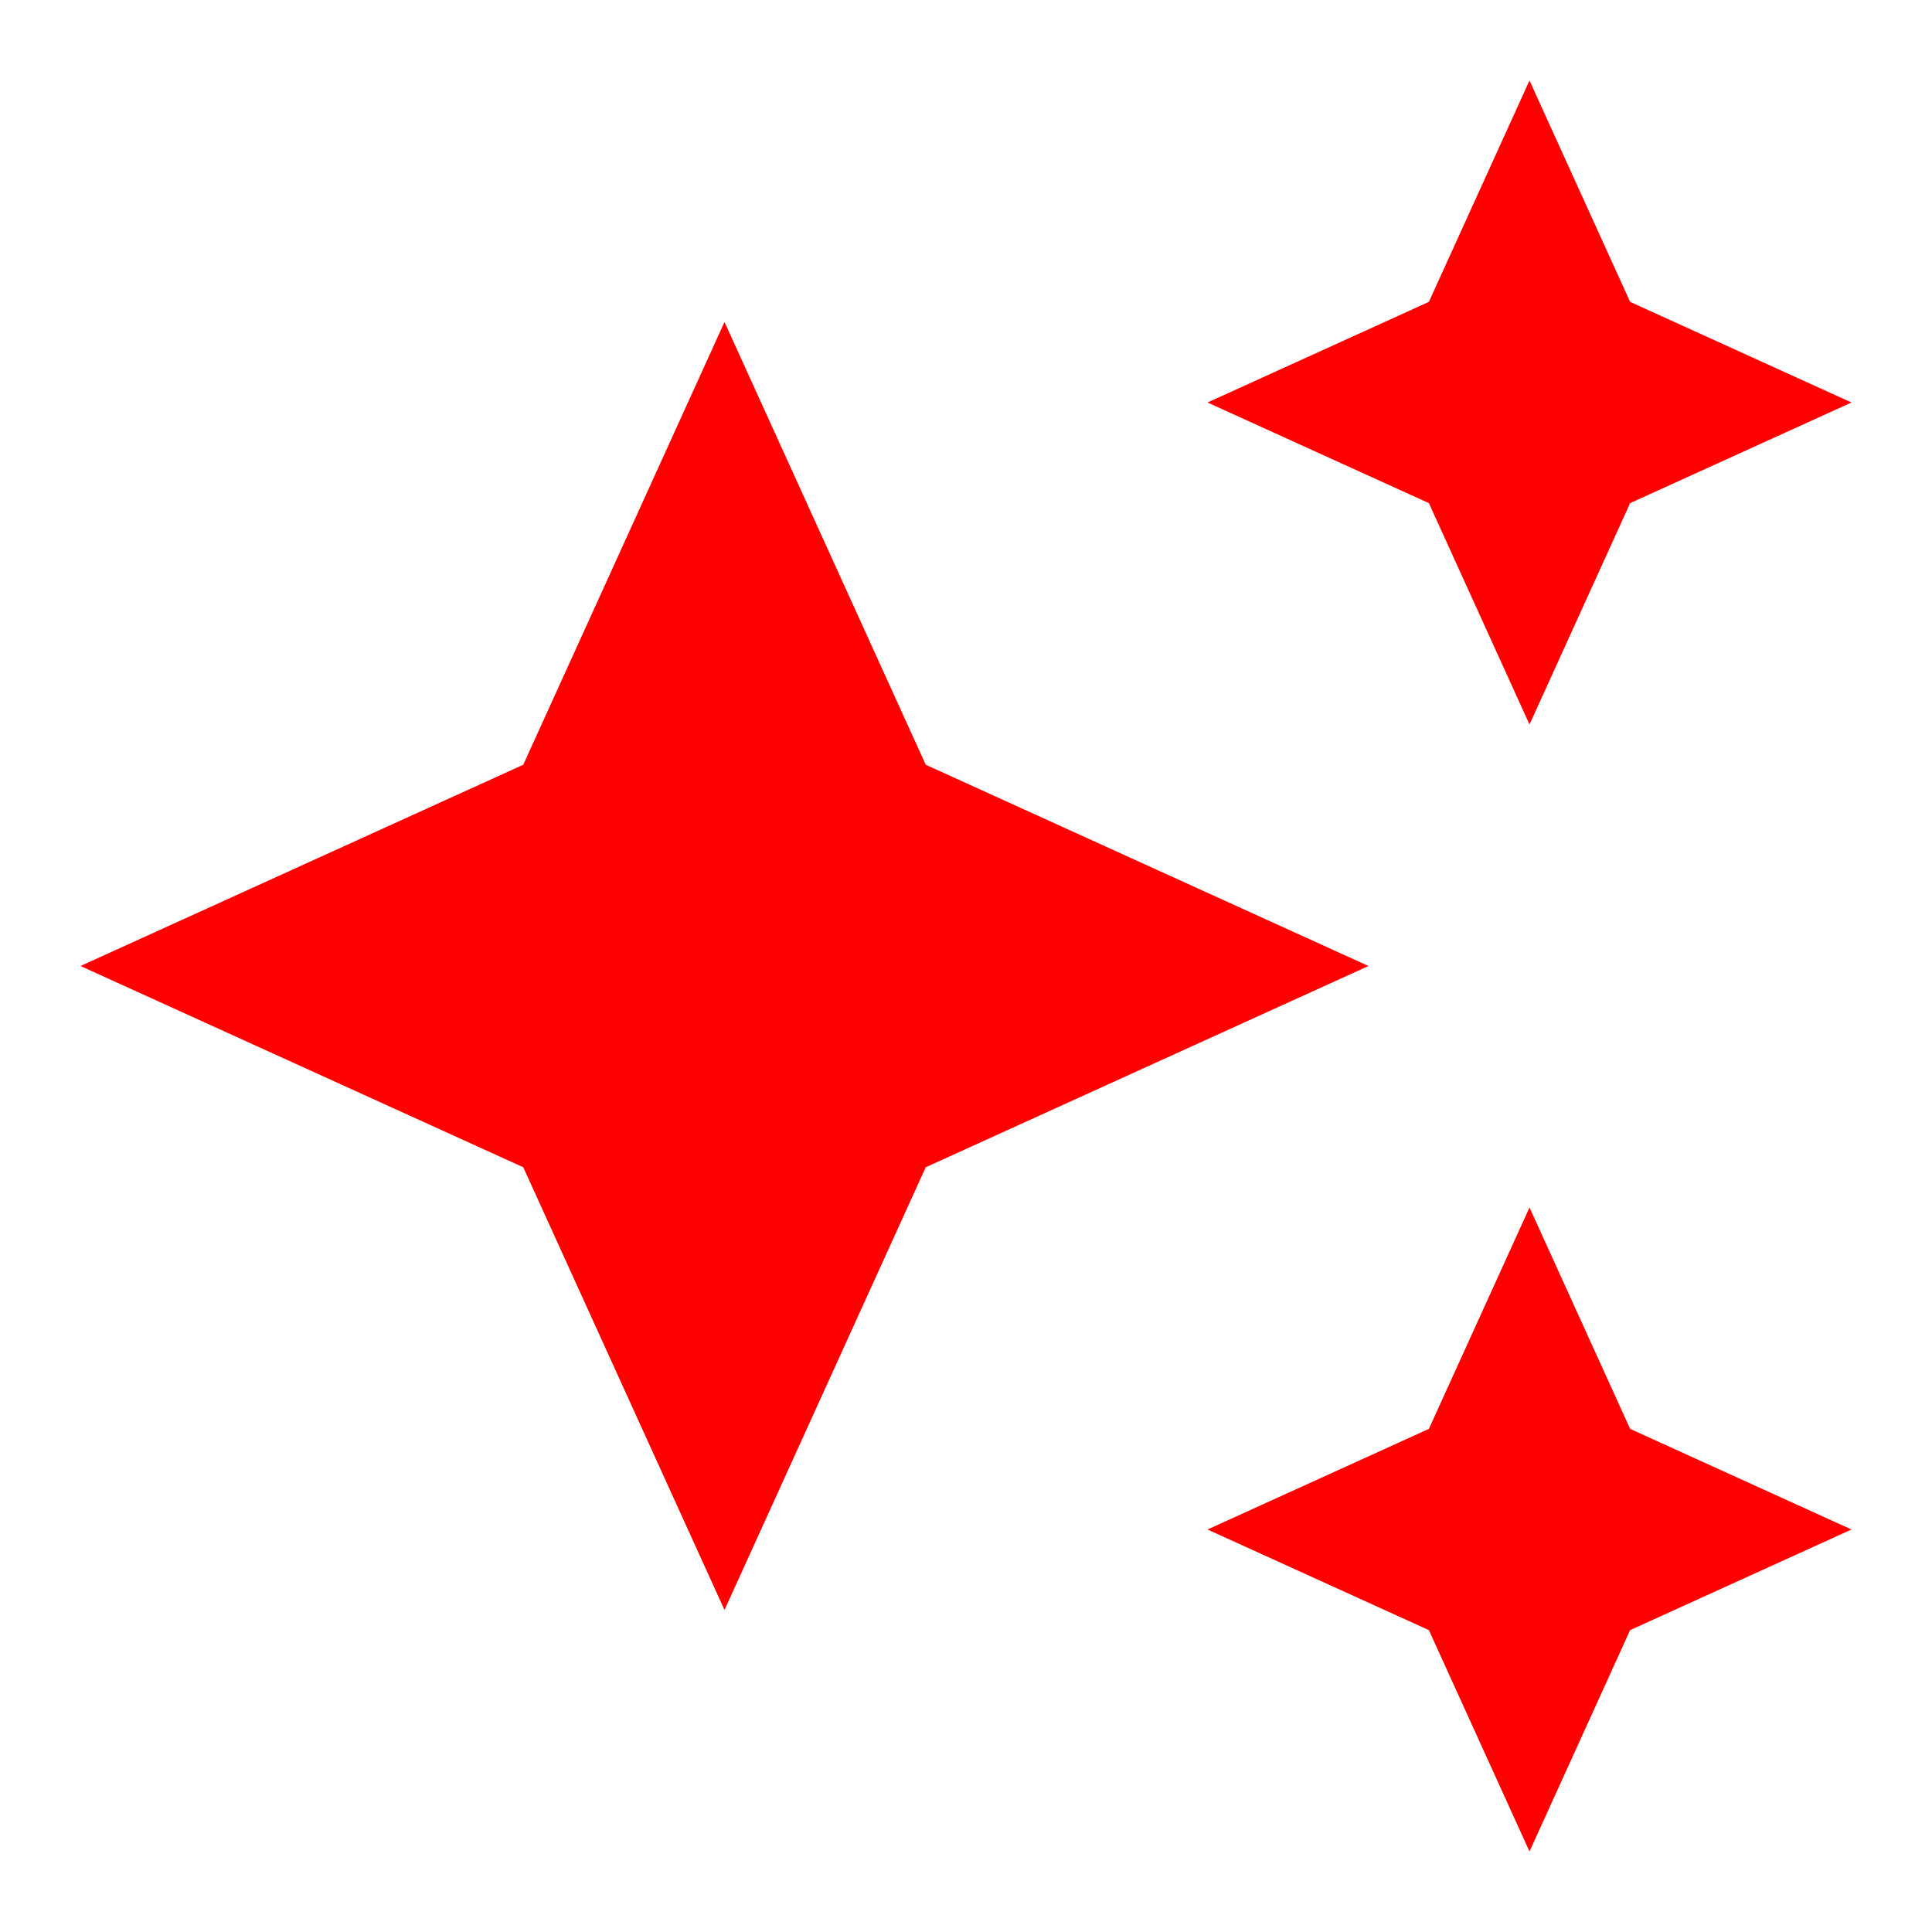 <svg xmlns="http://www.w3.org/2000/svg" xmlns:xlink="http://www.w3.org/1999/xlink" aria-hidden="true" role="img" class="MuiBox-root css-1l9dv7y iconify iconify--material-symbols" alt="AI-powered recommendations" sx="[object Object]" width="1em" height="1em" preserveAspectRatio="xMidYMid meet" viewBox="0 0 24 24"><path fill="red" d="m19 9l-1.25-2.75L15 5l2.75-1.25L19 1l1.25 2.75L23 5l-2.75 1.25L19 9Zm0 14l-1.25-2.75L15 19l2.75-1.25L19 15l1.25 2.75L23 19l-2.75 1.25L19 23ZM9 20l-2.5-5.5L1 12l5.5-2.5L9 4l2.5 5.5L17 12l-5.5 2.5L9 20Z"></path></svg>
